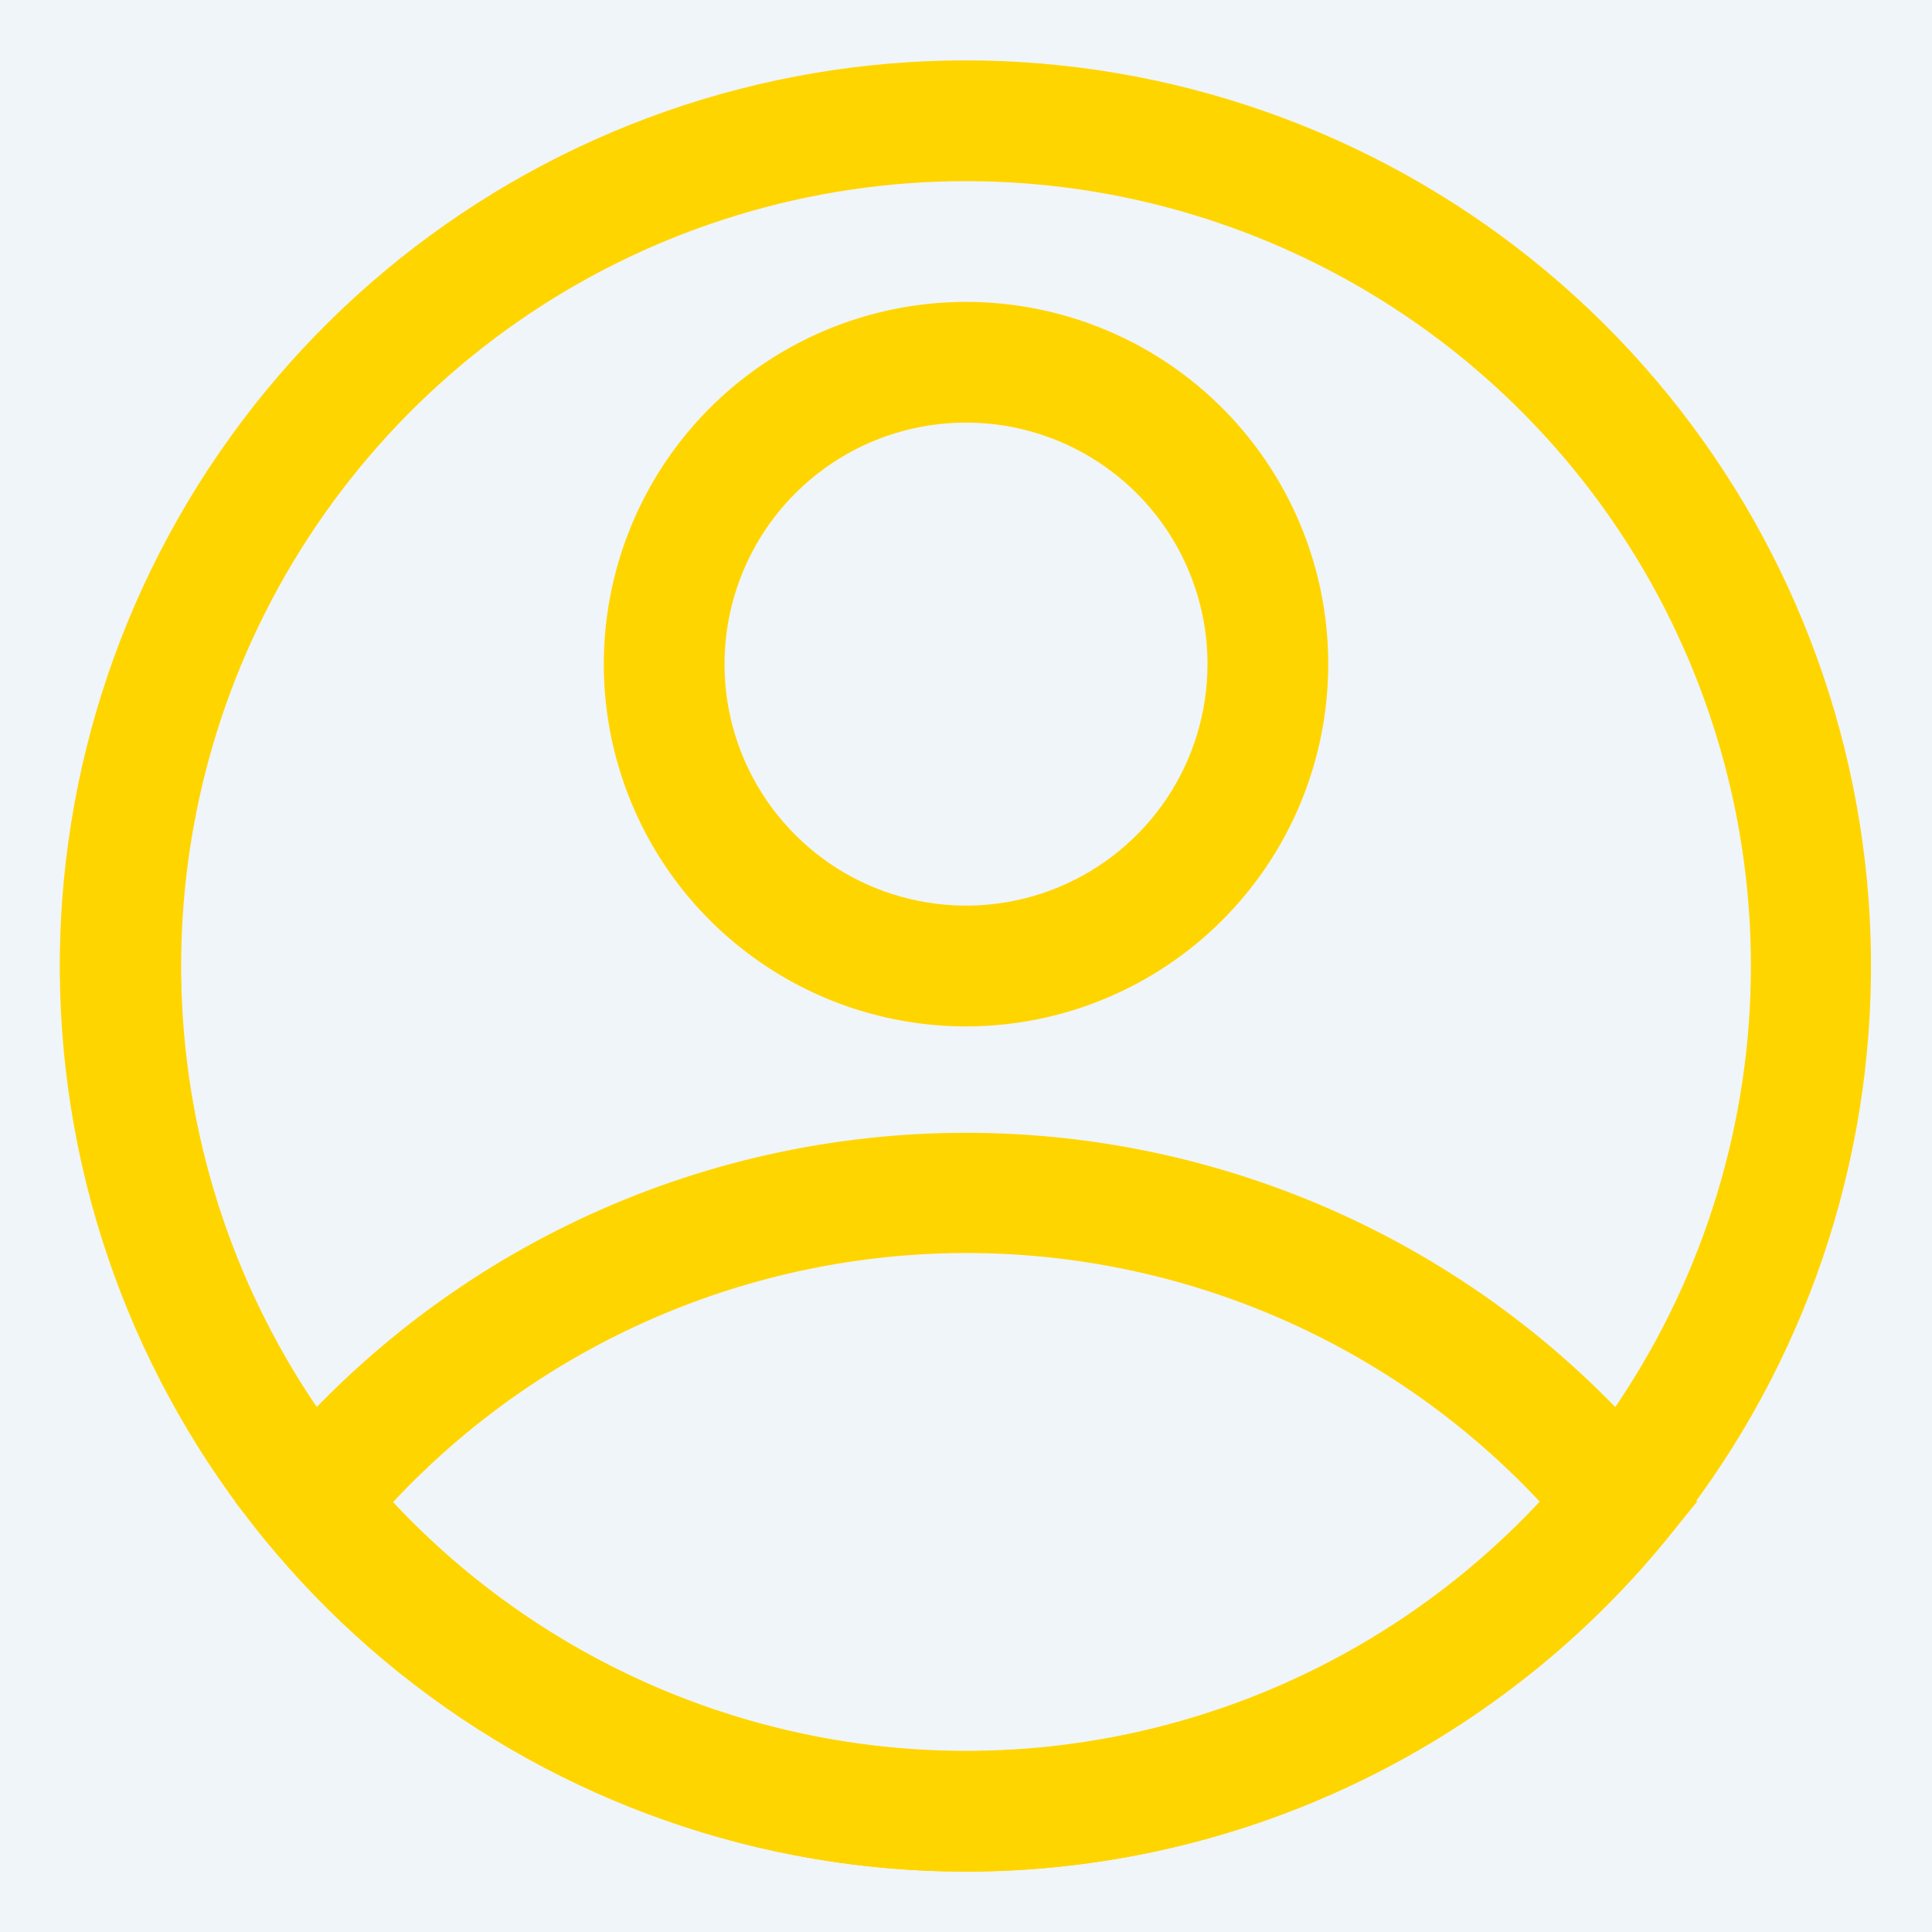 <svg width="30" height="30" viewBox="0 0 30 30" fill="none" xmlns="http://www.w3.org/2000/svg">
<rect width="30" height="30" fill="#F0F5F9"/>
<path d="M15.001 15.938C13.888 15.938 12.8 15.608 11.875 14.989C10.95 14.371 10.229 13.493 9.804 12.465C9.378 11.437 9.267 10.306 9.484 9.215C9.701 8.124 10.236 7.122 11.023 6.335C11.81 5.548 12.812 5.013 13.903 4.796C14.994 4.579 16.125 4.69 17.153 5.116C18.181 5.541 19.059 6.262 19.677 7.187C20.296 8.112 20.625 9.2 20.625 10.312C20.625 11.804 20.033 13.235 18.978 14.29C17.923 15.345 16.492 15.938 15.001 15.938ZM15.001 6.562C14.259 6.562 13.534 6.782 12.917 7.194C12.3 7.607 11.82 8.192 11.536 8.877C11.252 9.563 11.178 10.317 11.322 11.044C11.467 11.771 11.824 12.44 12.349 12.964C12.873 13.489 13.541 13.846 14.269 13.99C14.996 14.135 15.75 14.061 16.436 13.777C17.121 13.493 17.706 13.013 18.119 12.396C18.531 11.779 18.75 11.054 18.75 10.312C18.75 9.318 18.355 8.364 17.652 7.661C16.949 6.958 15.995 6.562 15.001 6.562Z" fill="#FFD500"/>
<path d="M15 29.063C12.921 29.061 10.868 28.599 8.99 27.709C7.111 26.819 5.453 25.524 4.134 23.916L3.647 23.316L4.134 22.725C5.454 21.12 7.112 19.826 8.991 18.938C10.87 18.05 12.922 17.59 15 17.59C17.078 17.59 19.13 18.05 21.009 18.938C22.888 19.826 24.547 21.12 25.866 22.725L26.353 23.316L25.866 23.916C24.548 25.524 22.89 26.819 21.011 27.709C19.132 28.599 17.079 29.061 15 29.063ZM6.103 23.325C7.243 24.546 8.622 25.519 10.155 26.185C11.687 26.85 13.339 27.193 15.009 27.193C16.68 27.193 18.332 26.85 19.864 26.185C21.396 25.519 22.776 24.546 23.916 23.325C22.776 22.105 21.396 21.131 19.864 20.466C18.332 19.801 16.68 19.457 15.009 19.457C13.339 19.457 11.687 19.801 10.155 20.466C8.622 21.131 7.243 22.105 6.103 23.325Z" fill="#FFD500"/>
<path d="M15 29.062C11.806 29.065 8.706 27.979 6.211 25.985C3.716 23.99 1.974 21.206 1.272 18.09C0.57 14.973 0.95 11.711 2.349 8.84C3.749 5.968 6.084 3.659 8.971 2.291C11.858 0.924 15.124 0.58 18.232 1.316C21.34 2.053 24.105 3.825 26.072 6.342C28.039 8.859 29.09 11.971 29.052 15.165C29.015 18.359 27.891 21.445 25.866 23.916C24.548 25.523 22.89 26.819 21.011 27.709C19.132 28.599 17.079 29.061 15 29.062ZM15 2.813C12.59 2.813 10.233 3.527 8.229 4.866C6.225 6.206 4.663 8.109 3.74 10.336C2.818 12.563 2.577 15.014 3.047 17.378C3.517 19.742 4.678 21.913 6.382 23.618C8.087 25.322 10.258 26.483 12.622 26.953C14.987 27.424 17.437 27.182 19.664 26.26C21.891 25.337 23.794 23.775 25.134 21.771C26.473 19.767 27.188 17.41 27.188 15C27.188 11.768 25.904 8.668 23.618 6.382C21.332 4.097 18.232 2.813 15 2.813Z" fill="#FFD500"/>
</svg>
